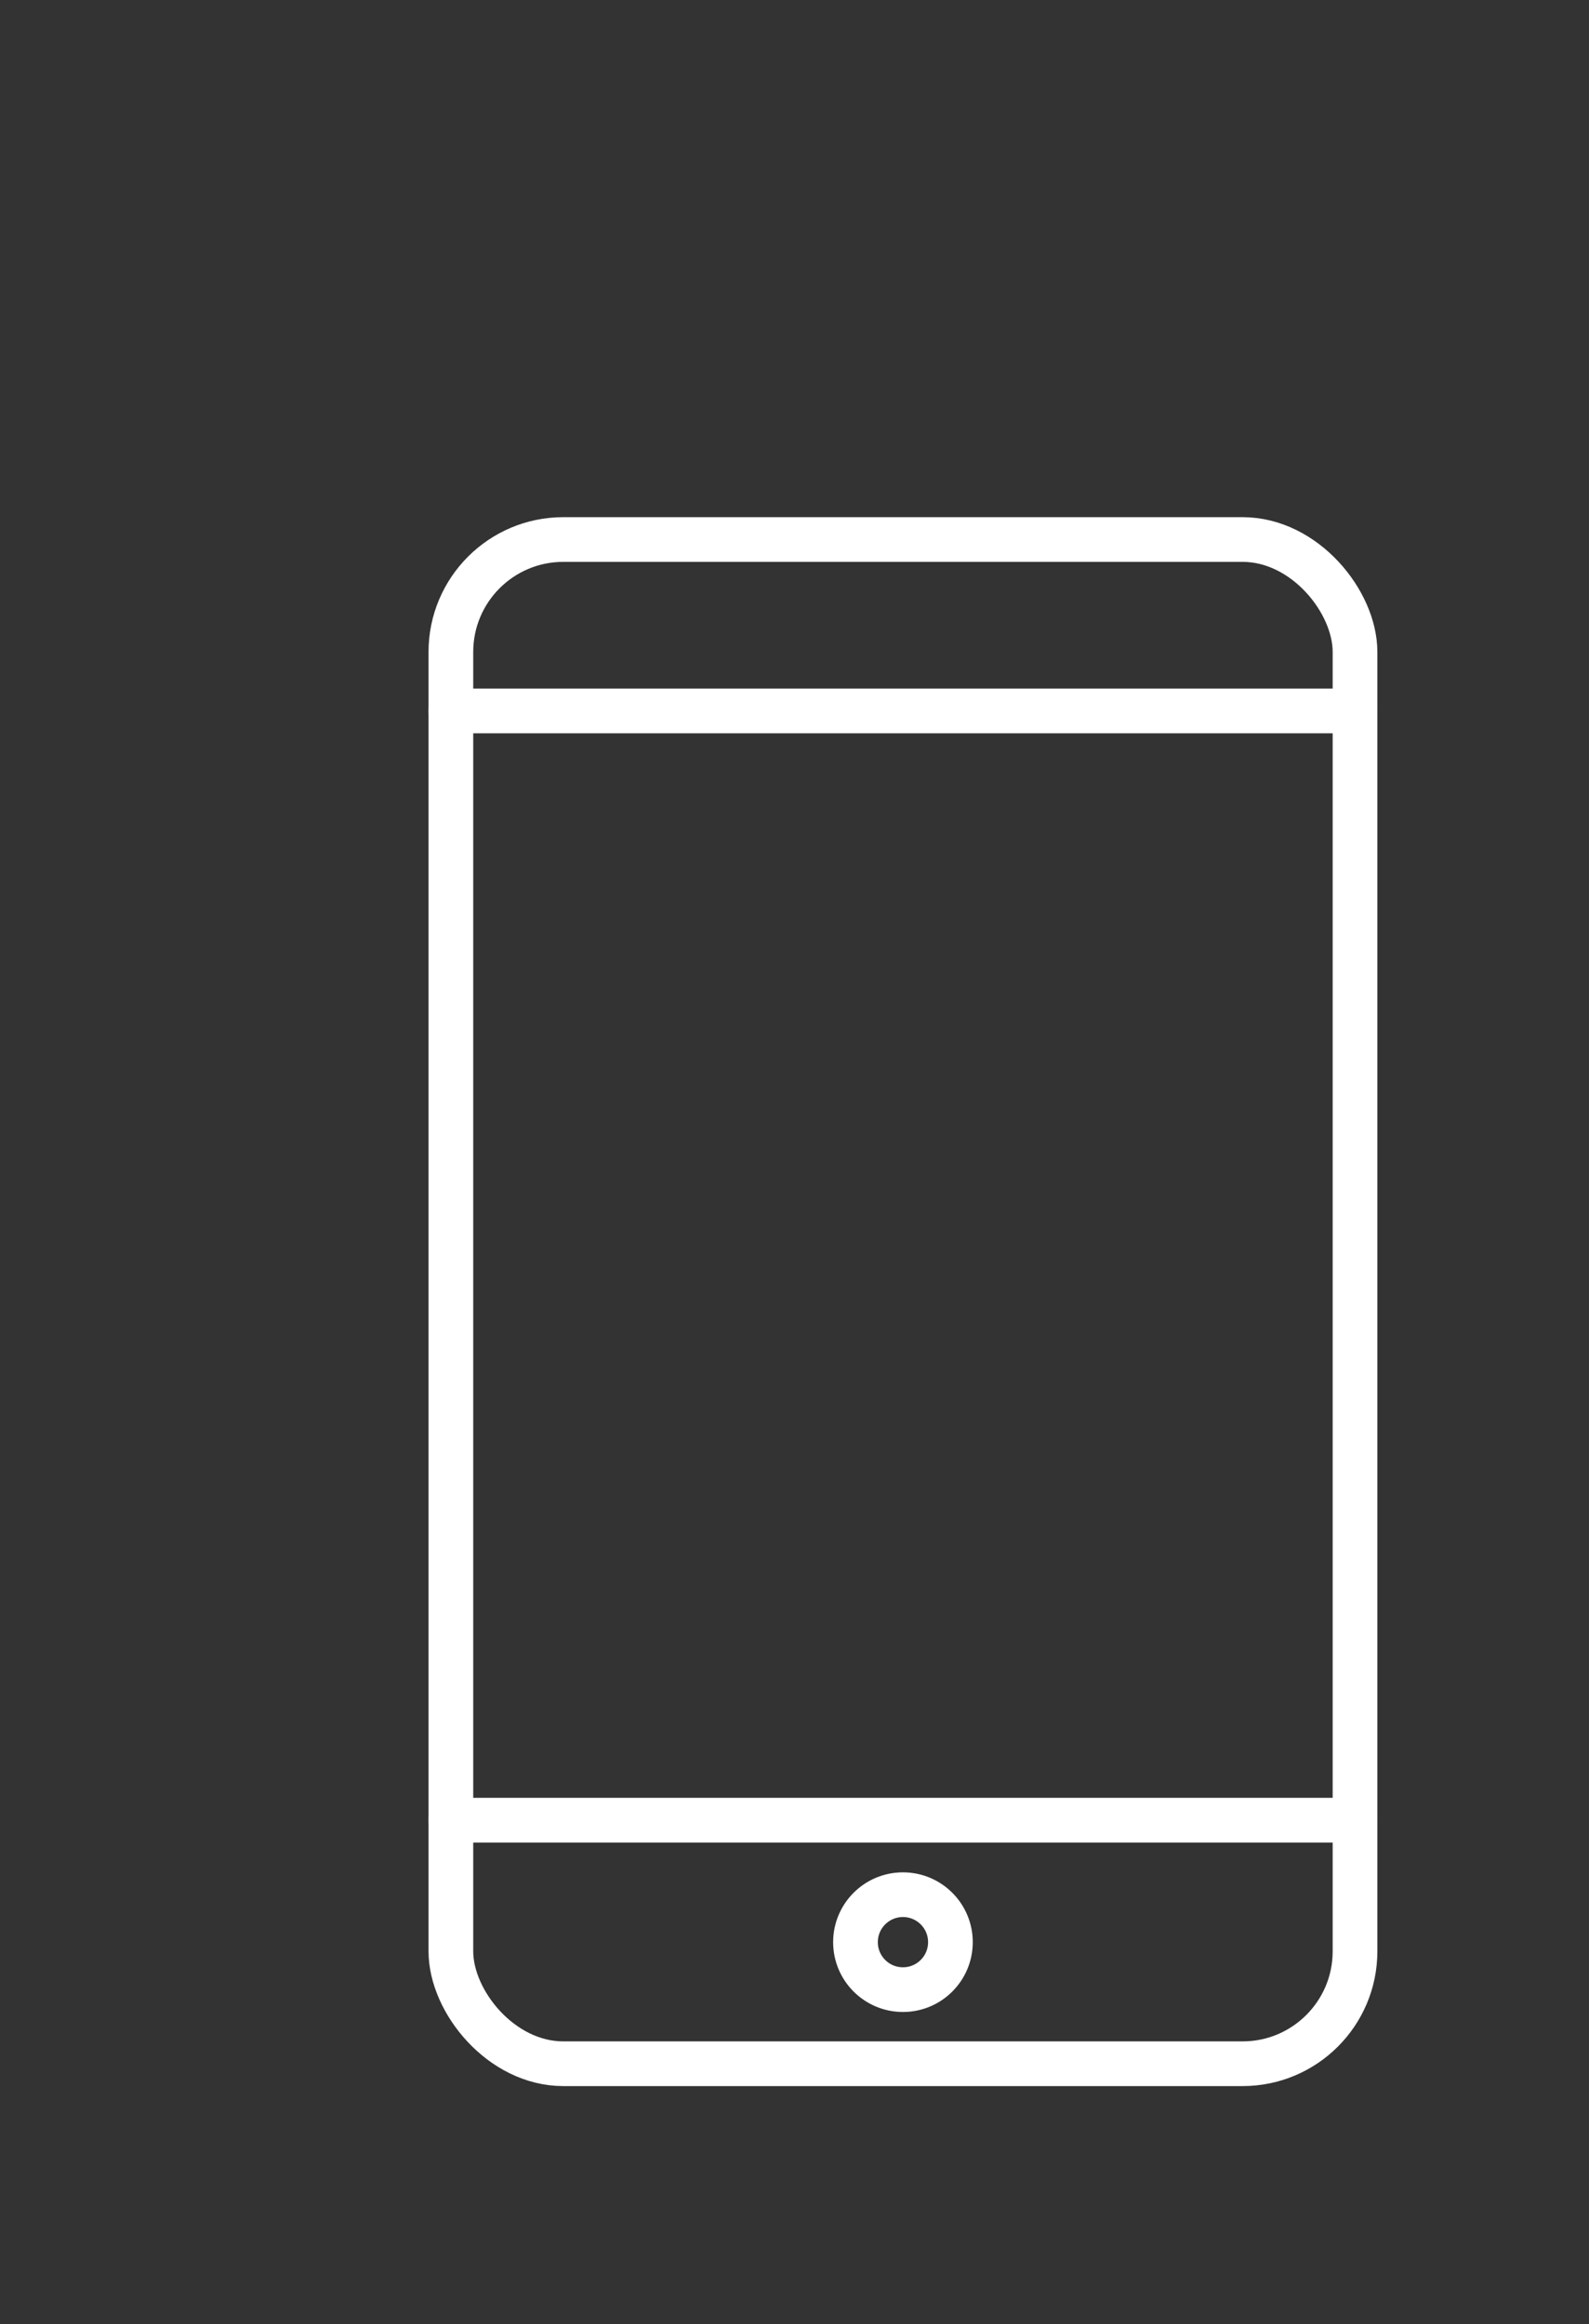 <svg xmlns="http://www.w3.org/2000/svg" viewBox="0 0 80 117"><rect x="0" y="0" width="80" height="117" fill="#333333" stroke="none"/><defs><style>.cls-1{fill:none;stroke:#fff;stroke-linecap:round;stroke-linejoin:round;stroke-width:2.25px;}</style></defs><g id="OBJECTS"><rect class="cls-1" x="22.7" y="27.16" width="45.52" height="76.73" rx="5.66"/><line class="cls-1" x1="22.7" y1="91.63" x2="68.22" y2="91.63"/><line class="cls-1" x1="22.7" y1="35.79" x2="68.22" y2="35.79"/><circle class="cls-1" cx="45.46" cy="97.77" r="2.39"/></g></svg>